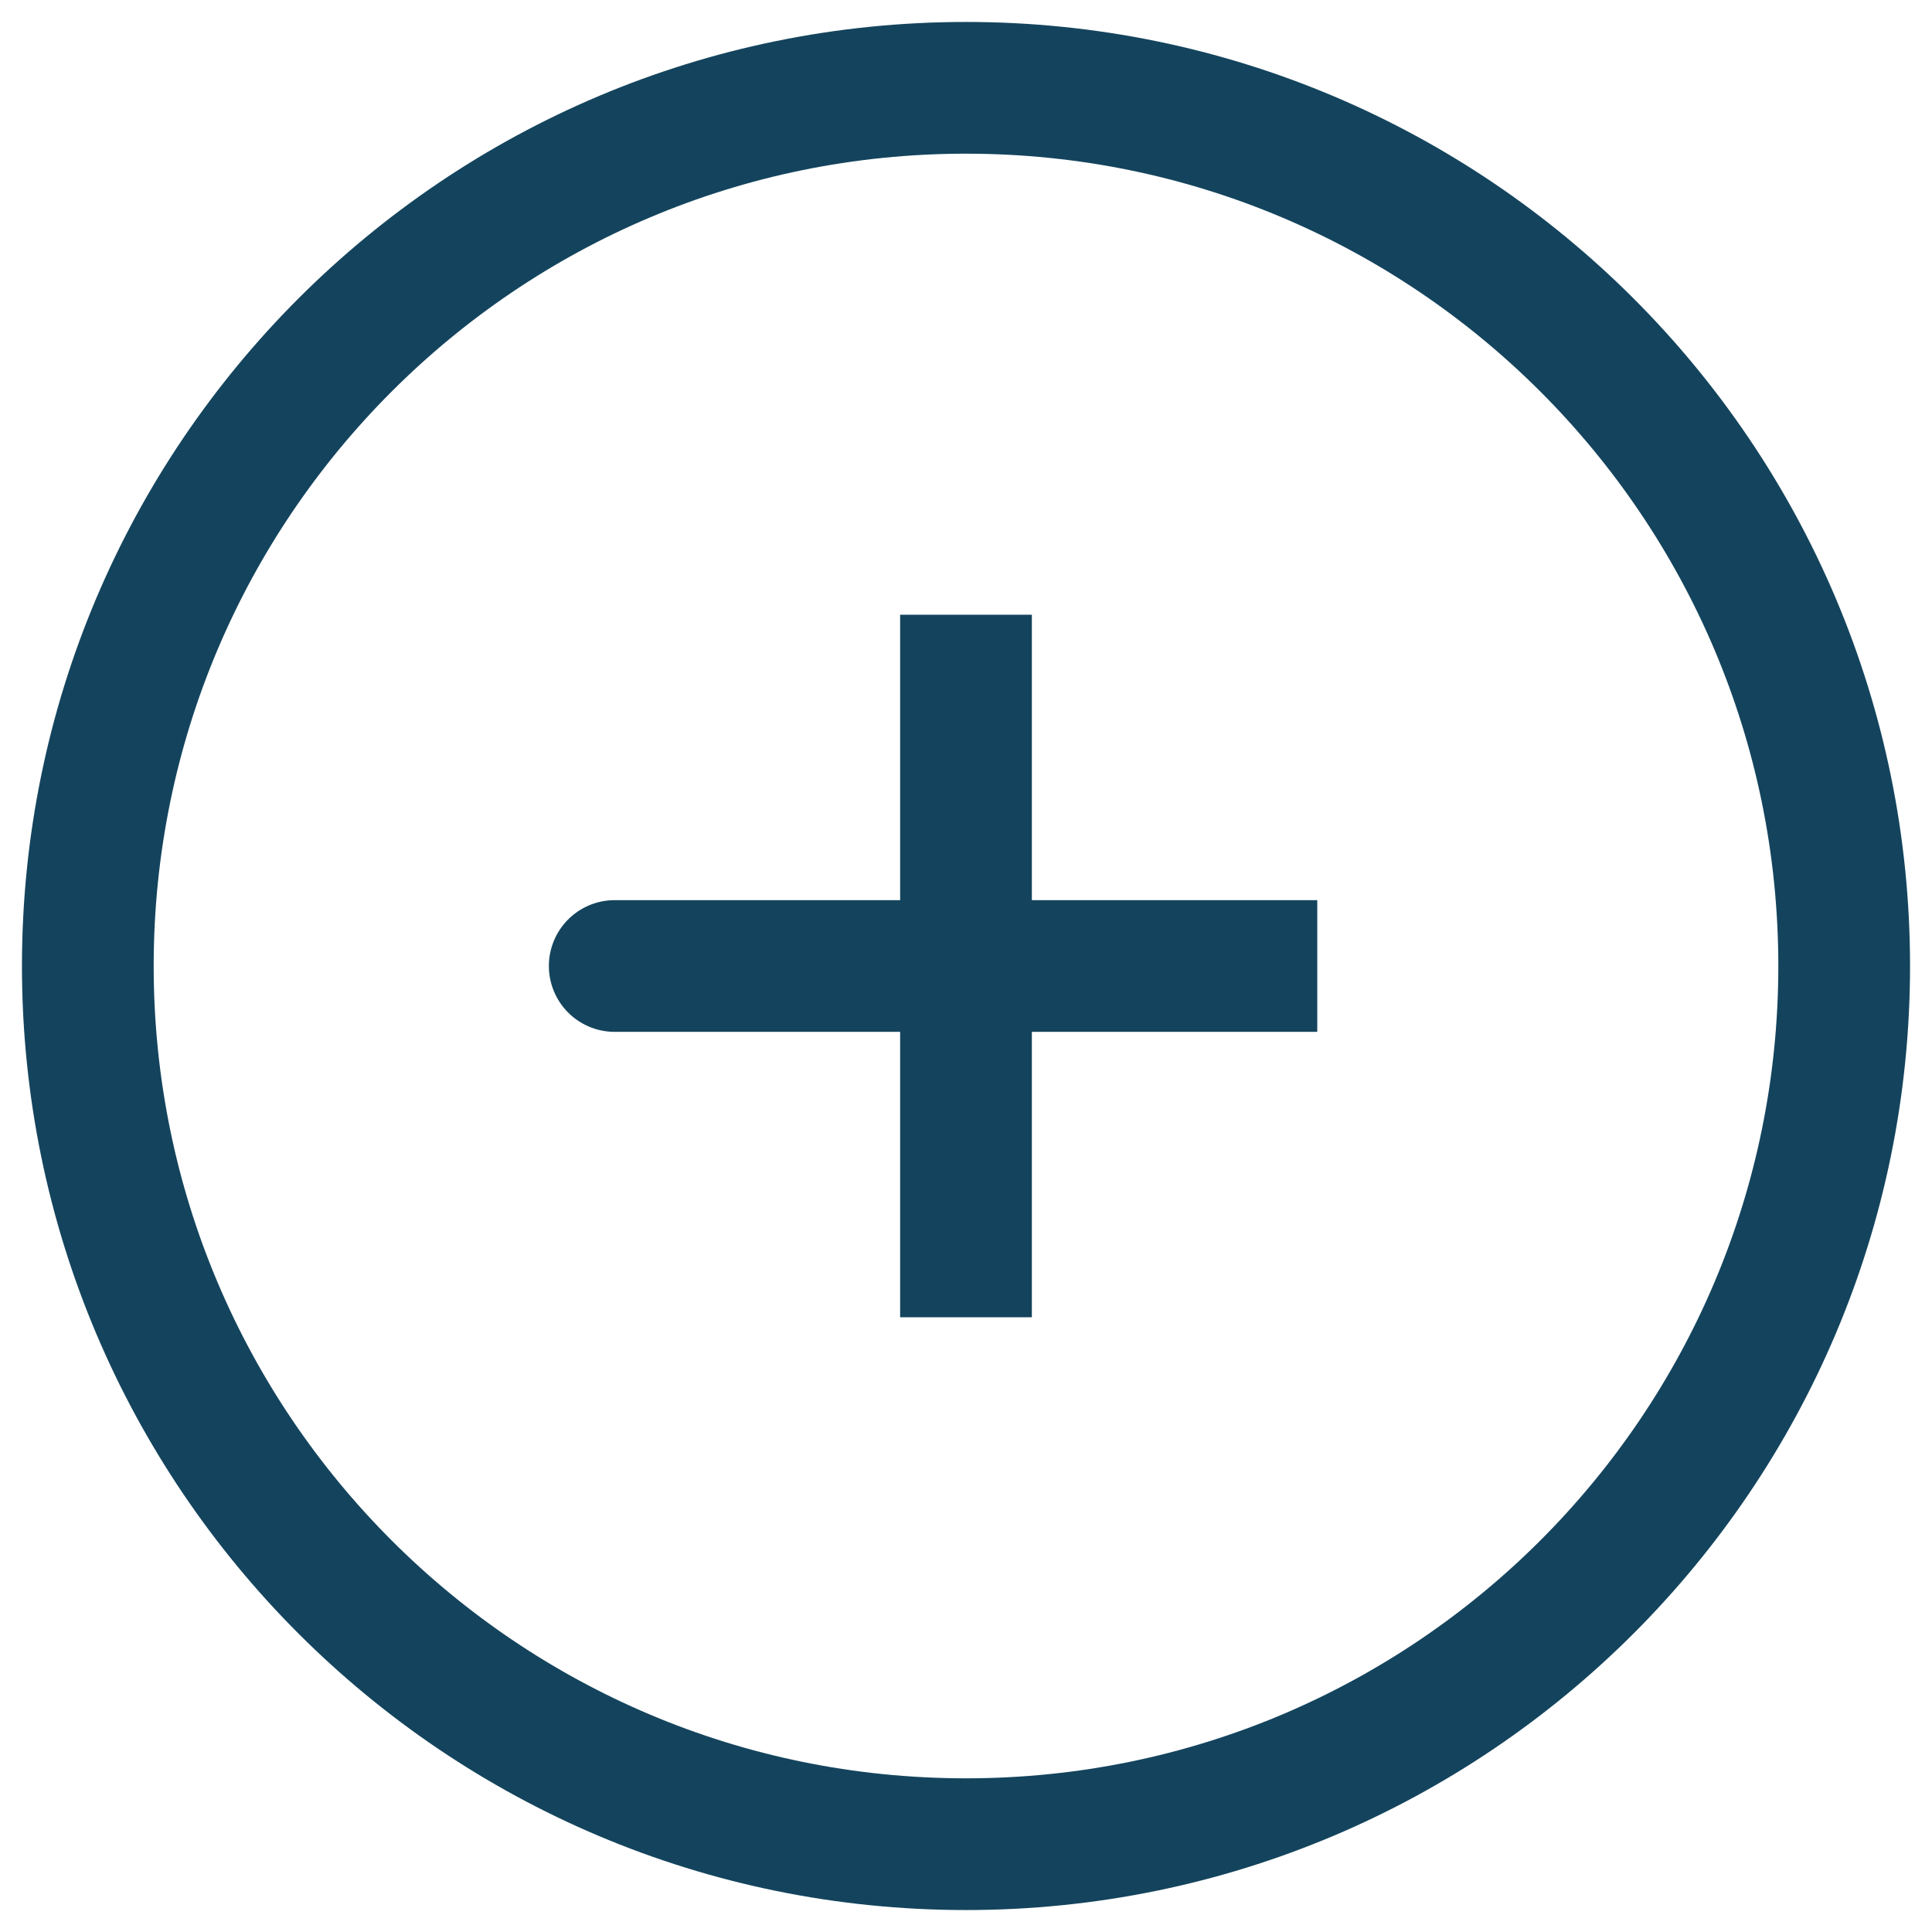 <svg width="44" height="44" viewBox="0 0 44 44" fill="none" xmlns="http://www.w3.org/2000/svg">
<path d="M22 22H14M22 14V22V14ZM22 22V30V22ZM22 22H30H22Z" stroke="#14445D" stroke-width="3" stroke-linecap="round"/>
<path d="M22 42C33.046 42 42 33.046 42 22C42 10.954 33.046 2 22 2C10.954 2 2 10.954 2 22C2 33.046 10.954 42 22 42Z" stroke="#14445D" stroke-width="3"/>
</svg>
